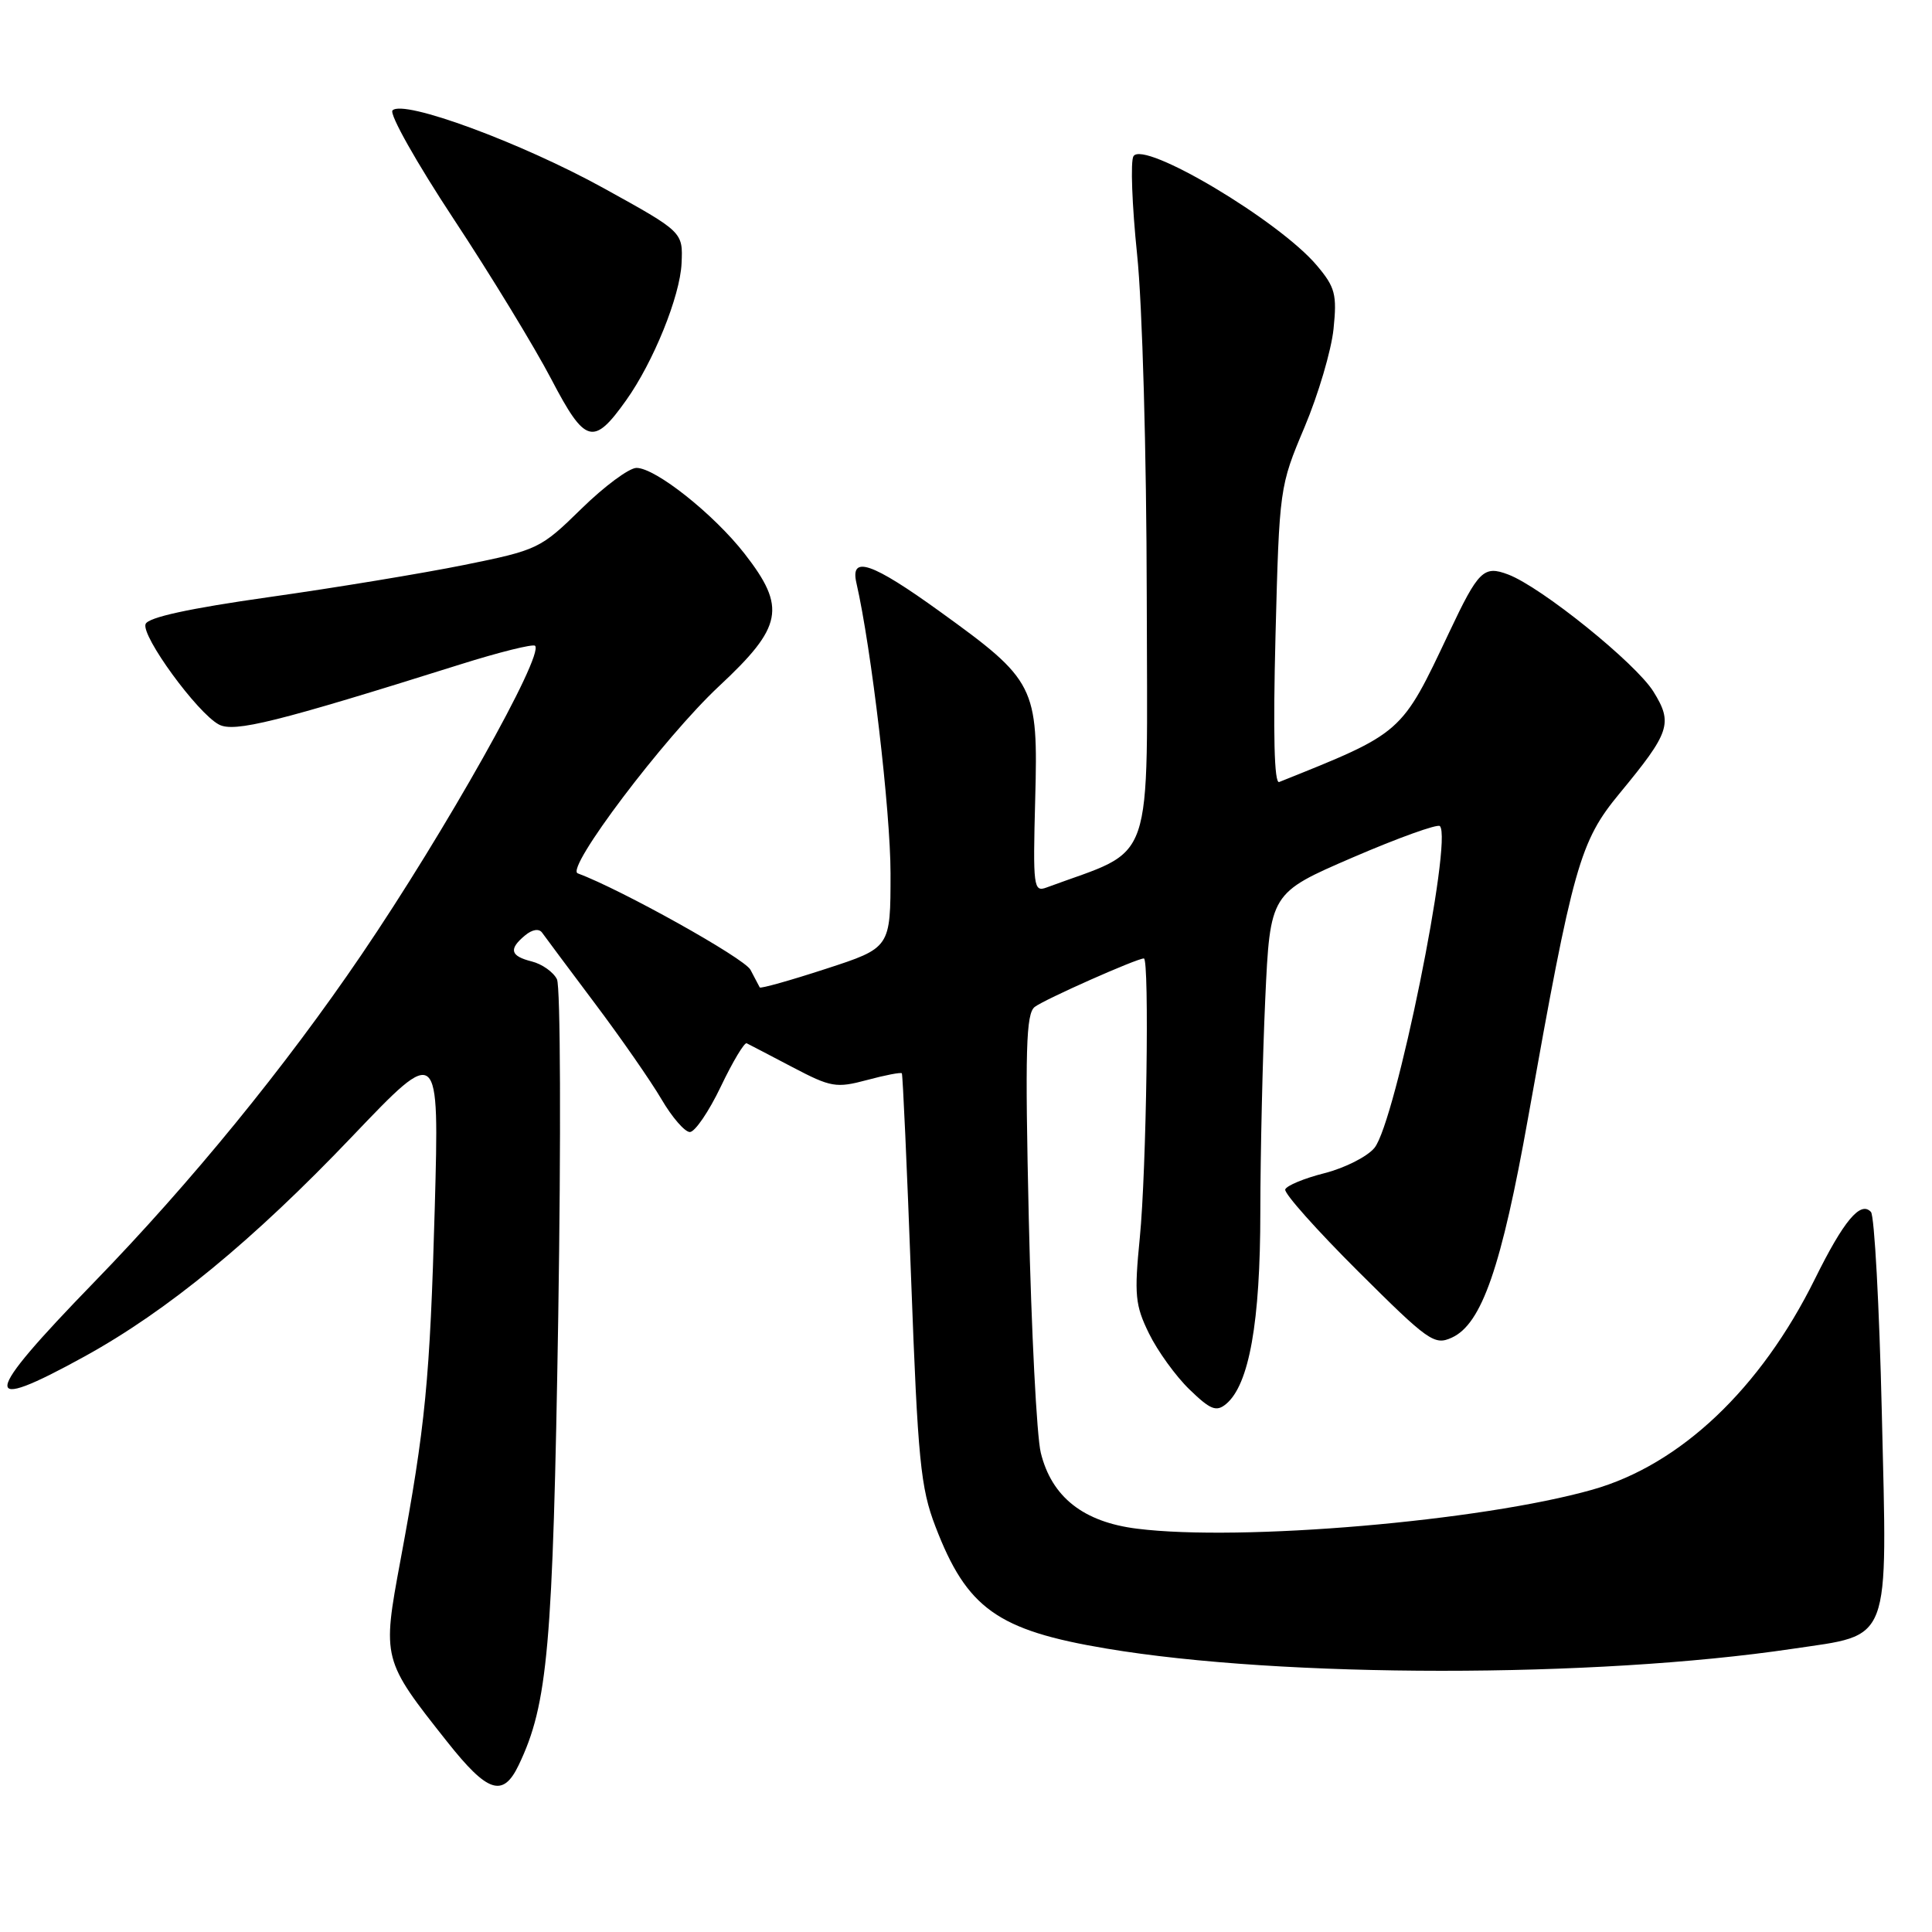 <?xml version="1.0" encoding="UTF-8" standalone="no"?>
<!DOCTYPE svg PUBLIC "-//W3C//DTD SVG 1.1//EN" "http://www.w3.org/Graphics/SVG/1.1/DTD/svg11.dtd" >
<svg xmlns="http://www.w3.org/2000/svg" xmlns:xlink="http://www.w3.org/1999/xlink" version="1.1" viewBox="0 0 256 256">
 <g >
 <path fill="currentColor"
d=" M 68.73 233.88 C 72.60 225.80 73.26 218.29 73.97 174.50 C 74.34 150.85 74.27 130.72 73.80 129.76 C 73.33 128.81 71.83 127.74 70.47 127.40 C 67.61 126.68 67.37 125.77 69.58 123.94 C 70.53 123.15 71.42 123.01 71.83 123.58 C 72.20 124.10 75.33 128.30 78.79 132.91 C 82.25 137.51 86.23 143.24 87.64 145.64 C 89.04 148.04 90.74 150.00 91.41 150.00 C 92.08 150.00 93.93 147.29 95.51 143.98 C 97.09 140.67 98.64 138.09 98.94 138.24 C 99.25 138.39 101.97 139.81 105.00 141.40 C 110.10 144.08 110.80 144.20 114.88 143.11 C 117.29 142.46 119.37 142.06 119.50 142.22 C 119.62 142.37 120.18 154.65 120.73 169.50 C 121.62 193.48 121.98 197.15 123.95 202.27 C 128.11 213.13 132.15 216.02 146.59 218.44 C 169.93 222.36 211.31 222.37 237.49 218.48 C 250.75 216.50 250.08 218.28 249.35 187.17 C 249.02 173.05 248.37 161.09 247.91 160.59 C 246.53 159.08 244.30 161.75 240.49 169.46 C 233.30 184.01 222.65 194.10 211.00 197.39 C 196.28 201.56 164.44 204.29 150.67 202.56 C 143.55 201.68 139.35 198.36 137.91 192.50 C 137.37 190.30 136.66 176.35 136.32 161.49 C 135.81 139.05 135.95 134.30 137.11 133.42 C 138.41 132.42 150.62 127.00 151.57 127.00 C 152.32 127.00 151.91 155.12 151.03 164.00 C 150.28 171.59 150.41 172.95 152.25 176.70 C 153.38 179.01 155.79 182.35 157.61 184.11 C 160.39 186.80 161.16 187.11 162.46 186.04 C 165.52 183.49 167.00 175.20 167.00 160.57 C 167.01 152.83 167.30 140.16 167.65 132.42 C 168.30 118.34 168.30 118.34 179.26 113.61 C 185.29 111.01 190.48 109.15 190.79 109.46 C 192.53 111.20 184.92 148.64 182.13 152.09 C 181.19 153.25 178.21 154.76 175.51 155.45 C 172.81 156.13 170.46 157.11 170.30 157.61 C 170.13 158.12 174.47 162.99 179.95 168.45 C 189.29 177.75 190.06 178.30 192.38 177.24 C 196.34 175.43 198.95 167.91 202.50 148.00 C 208.45 114.65 209.33 111.51 214.61 105.12 C 221.29 97.03 221.69 95.84 219.10 91.66 C 216.78 87.90 204.22 77.77 199.83 76.12 C 196.60 74.90 195.90 75.58 192.02 83.80 C 185.64 97.29 185.92 97.04 169.50 103.62 C 168.84 103.89 168.68 97.24 169.01 84.26 C 169.52 64.64 169.55 64.44 172.85 56.62 C 174.68 52.28 176.41 46.42 176.70 43.59 C 177.17 39.02 176.92 38.06 174.50 35.19 C 169.52 29.26 151.52 18.54 150.19 20.70 C 149.78 21.36 150.00 27.21 150.67 33.70 C 151.37 40.39 151.92 60.01 151.95 79.01 C 152.00 115.78 153.24 112.20 138.67 117.60 C 136.95 118.24 136.86 117.54 137.17 105.89 C 137.57 90.91 137.19 90.16 124.55 81.04 C 115.52 74.52 112.62 73.53 113.48 77.25 C 115.46 85.87 118.00 107.51 118.00 115.73 C 118.00 125.59 118.00 125.59 109.42 128.38 C 104.70 129.92 100.77 131.02 100.67 130.84 C 100.58 130.65 100.02 129.60 99.44 128.50 C 98.62 126.96 82.35 117.88 76.55 115.72 C 74.87 115.10 88.00 97.72 95.27 90.93 C 103.73 83.04 104.22 80.51 98.67 73.38 C 94.58 68.13 86.86 62.00 84.34 62.00 C 83.36 62.00 80.07 64.44 77.03 67.42 C 71.63 72.71 71.27 72.88 61.50 74.86 C 56.00 75.97 44.37 77.89 35.65 79.12 C 25.06 80.62 19.63 81.80 19.29 82.69 C 18.69 84.26 26.13 94.47 29.00 96.00 C 31.03 97.09 36.65 95.69 60.95 88.05 C 66.15 86.41 70.63 85.30 70.90 85.57 C 72.13 86.79 58.99 110.19 47.90 126.50 C 37.79 141.39 25.27 156.72 12.44 169.93 C -2.49 185.31 -2.75 187.42 11.20 179.74 C 22.19 173.69 33.52 164.38 46.72 150.53 C 58.20 138.50 58.20 138.50 57.61 160.00 C 56.97 182.87 56.38 188.92 53.06 206.77 C 50.63 219.85 50.65 219.93 59.26 230.80 C 64.62 237.57 66.65 238.23 68.73 233.88 Z  M 82.96 53.05 C 86.57 47.99 90.11 39.25 90.31 34.91 C 90.50 30.74 90.50 30.74 80.00 24.94 C 69.04 18.89 53.43 13.14 52.01 14.63 C 51.56 15.11 55.20 21.57 60.10 29.00 C 65.00 36.42 70.83 45.99 73.06 50.26 C 77.54 58.83 78.63 59.14 82.96 53.05 Z "/>
</g>
</svg>
